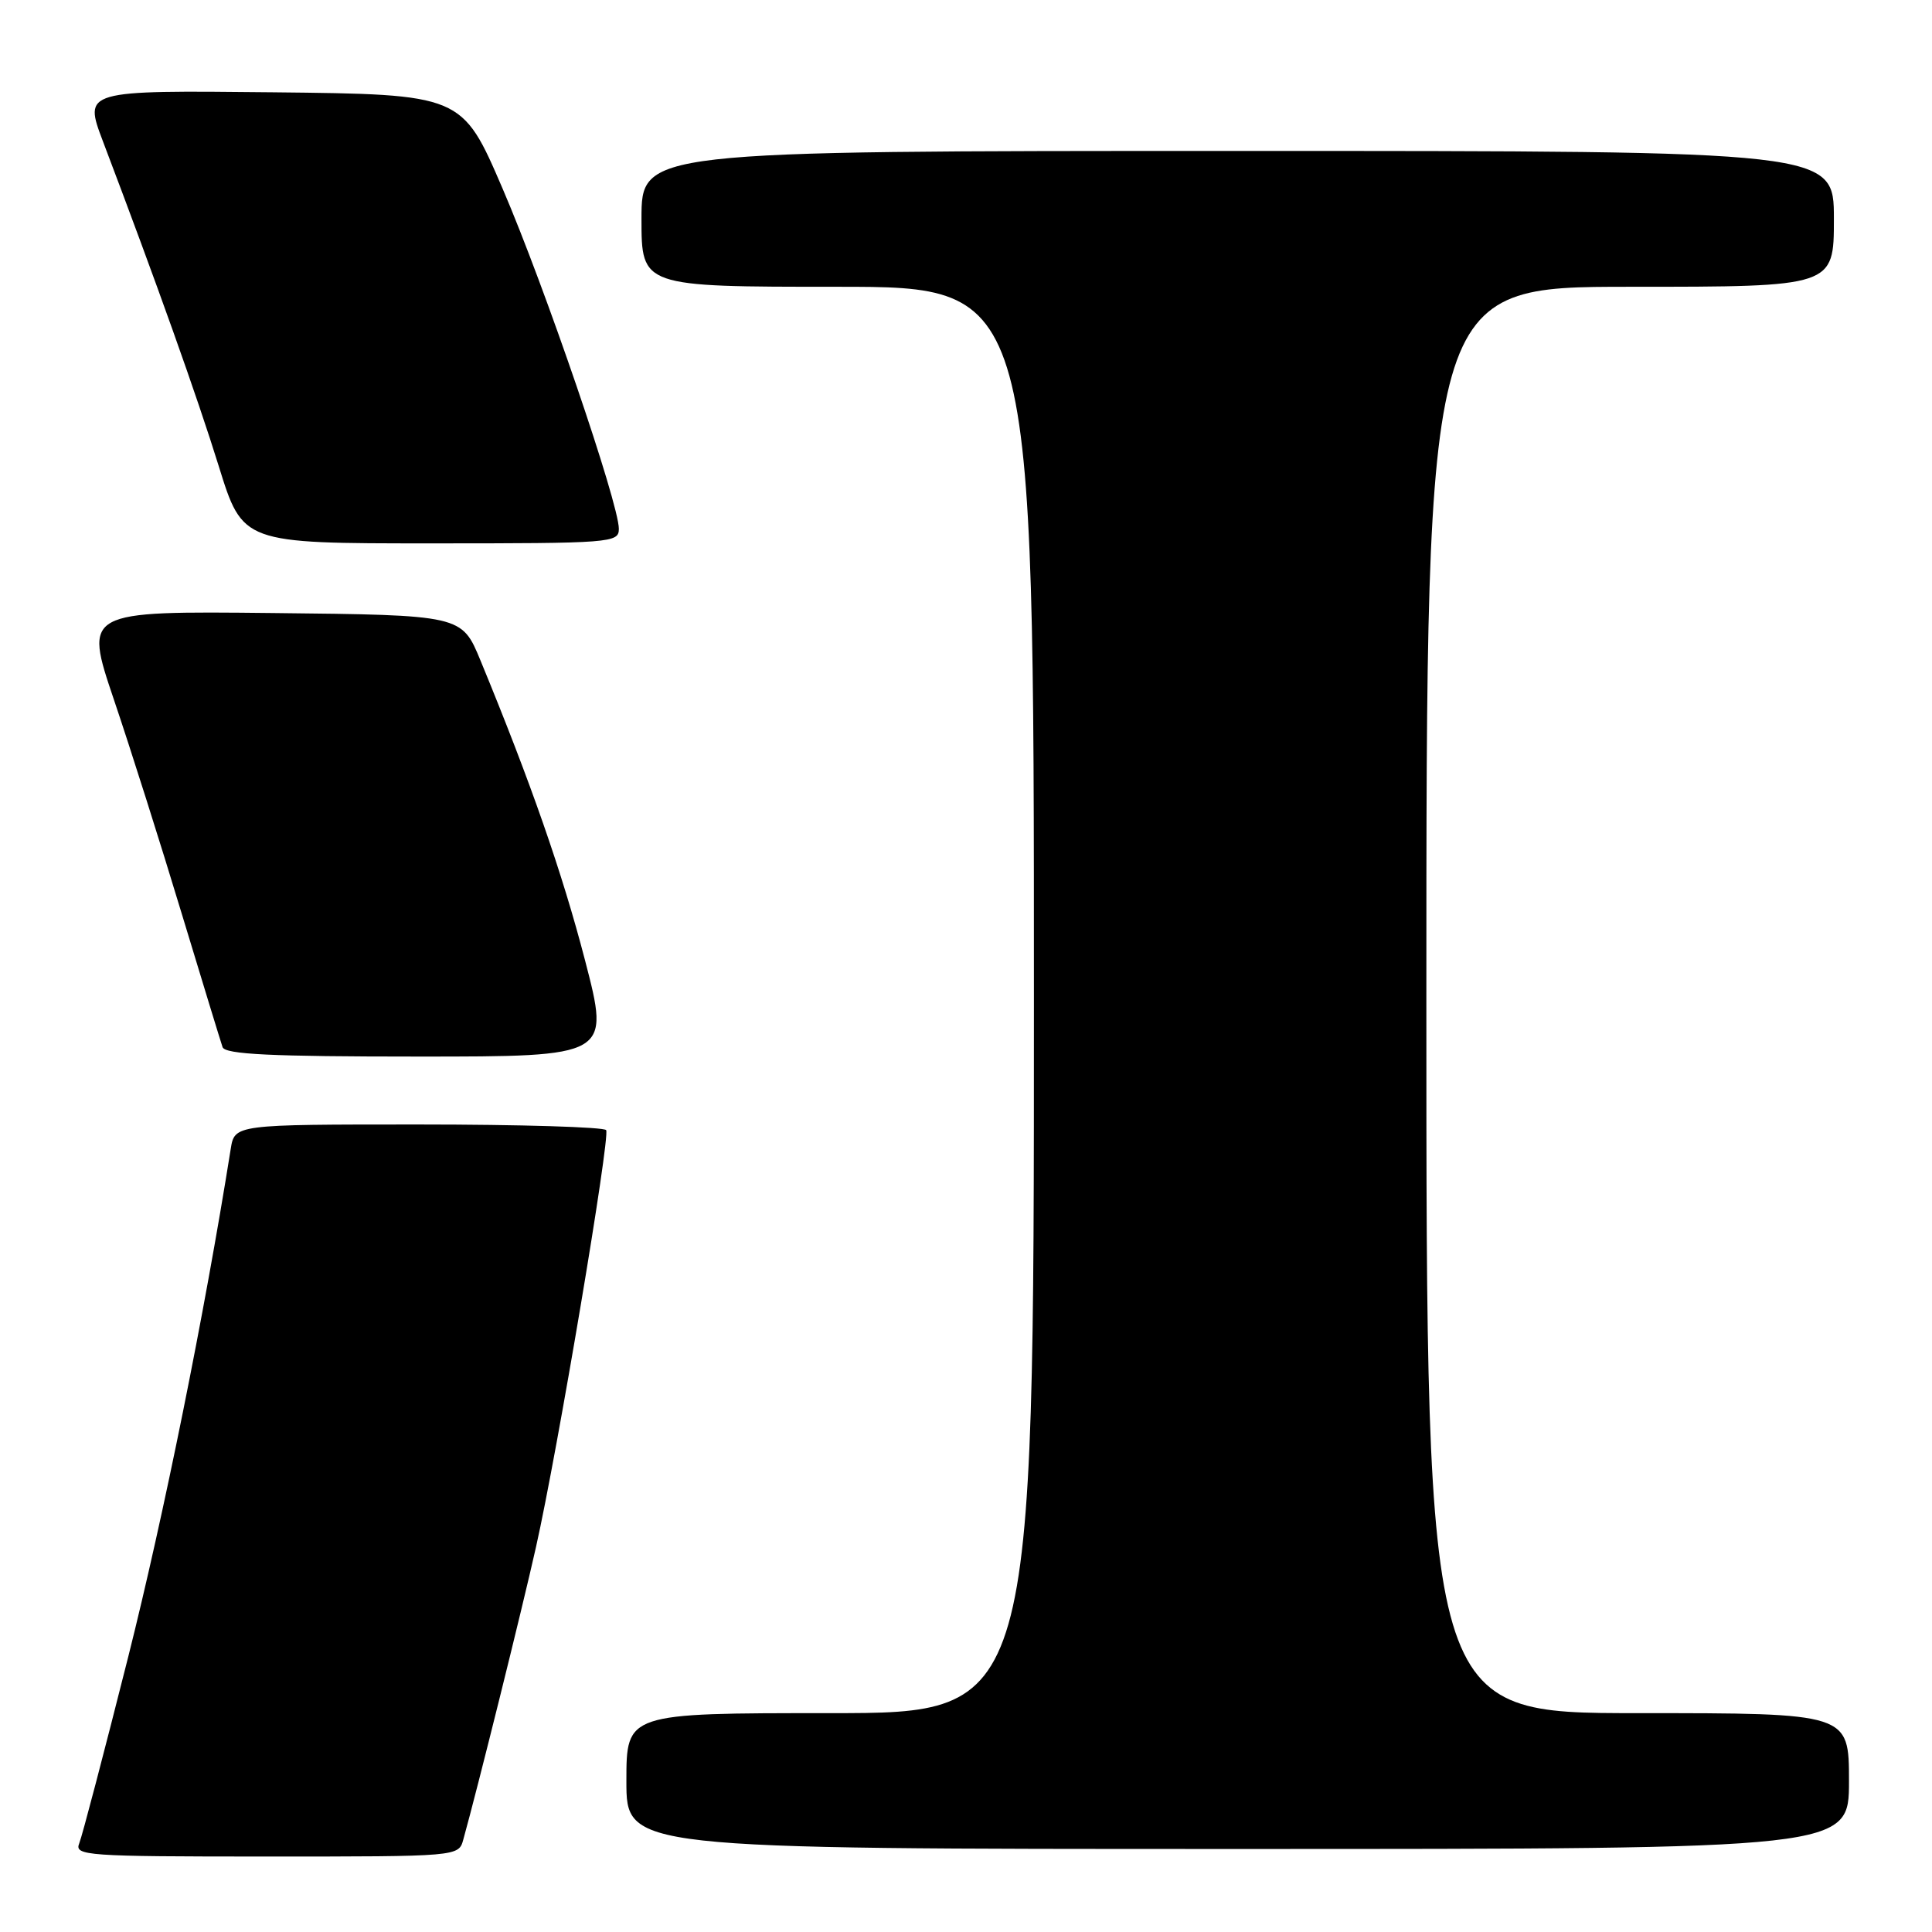 <?xml version="1.0" encoding="UTF-8" standalone="no"?>
<!DOCTYPE svg PUBLIC "-//W3C//DTD SVG 1.1//EN" "http://www.w3.org/Graphics/SVG/1.1/DTD/svg11.dtd" >
<svg xmlns="http://www.w3.org/2000/svg" xmlns:xlink="http://www.w3.org/1999/xlink" version="1.1" viewBox="0 0 256 256">
 <g >
 <path fill="currentColor"
d=" M 61.39 243.75 C 63.22 237.20 69.17 213.27 71.02 205.00 C 73.87 192.32 80.87 150.70 80.32 149.75 C 80.08 149.34 68.90 149.00 55.49 149.00 C 31.09 149.00 31.09 149.00 30.57 152.25 C 27.08 174.18 21.70 200.80 17.00 219.50 C 13.81 232.15 10.89 243.29 10.50 244.25 C 9.83 245.89 11.40 246.00 35.28 246.00 C 60.77 246.00 60.77 246.00 61.39 243.75 Z  M 245.00 236.00 C 245.00 227.00 245.00 227.00 217.00 227.00 C 189.00 227.00 189.00 227.00 189.00 132.50 C 189.00 38.00 189.00 38.00 216.00 38.00 C 243.00 38.00 243.00 38.00 243.00 29.00 C 243.00 20.00 243.00 20.00 164.00 20.00 C 85.00 20.00 85.00 20.00 85.00 29.00 C 85.00 38.00 85.00 38.00 111.00 38.00 C 137.00 38.00 137.00 38.00 137.00 132.50 C 137.00 227.00 137.00 227.00 110.00 227.00 C 83.00 227.00 83.00 227.00 83.00 236.00 C 83.00 245.00 83.00 245.00 164.00 245.00 C 245.00 245.00 245.00 245.00 245.00 236.00 Z  M 77.52 127.25 C 74.50 115.64 70.34 103.70 63.66 87.50 C 61.18 81.50 61.18 81.50 36.15 81.23 C 11.13 80.97 11.13 80.97 15.10 92.73 C 17.29 99.20 21.32 111.92 24.06 121.00 C 26.81 130.07 29.25 138.06 29.49 138.75 C 29.83 139.71 35.93 140.00 55.38 140.00 C 80.83 140.00 80.83 140.00 77.52 127.25 Z  M 82.00 70.07 C 82.00 66.70 72.19 37.99 66.60 25.00 C 61.22 12.50 61.22 12.50 36.15 12.23 C 11.08 11.97 11.08 11.97 13.64 18.73 C 20.77 37.52 26.11 52.51 28.98 61.75 C 32.16 72.00 32.16 72.00 57.08 72.00 C 81.04 72.00 82.00 71.93 82.00 70.07 Z "/>
</g>
</svg>
